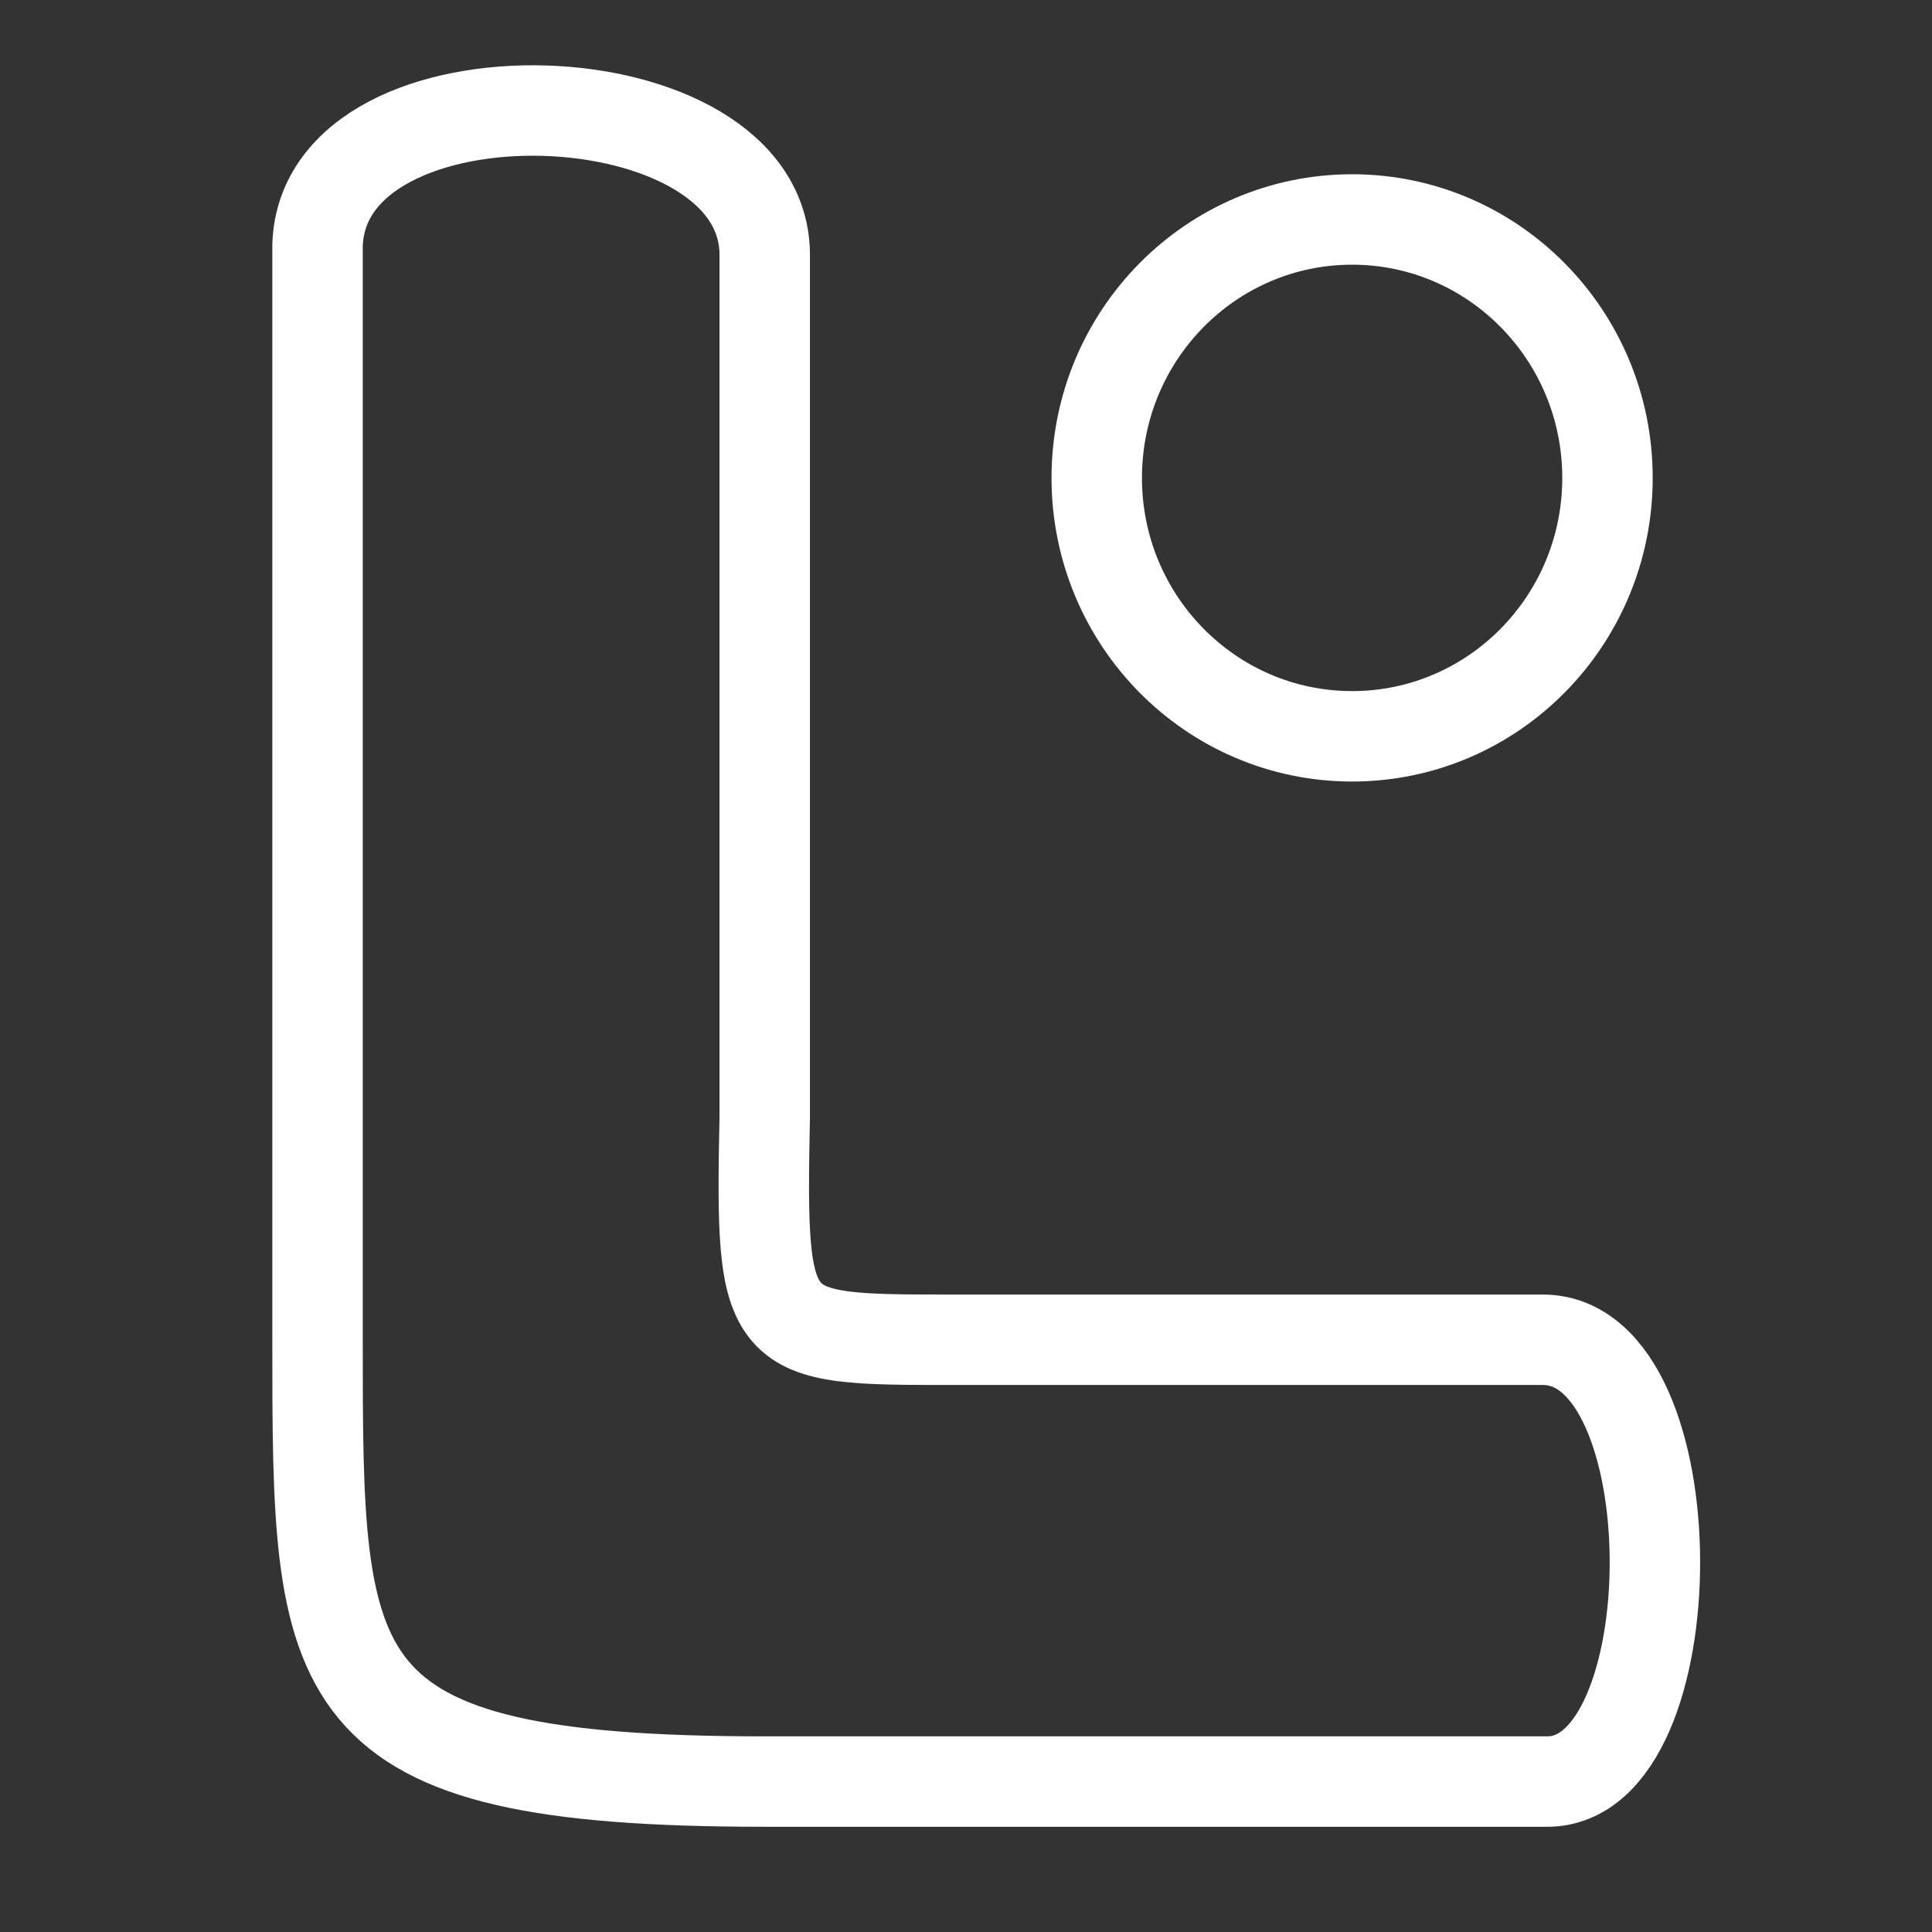 <?xml version="1.0" encoding="UTF-8" standalone="no"?>
<svg
   version="1.1"
   id="svg901"
   width="2000mm"
   height="2000mm"
   viewBox="0 0 7559.055 7559.055"
   xmlns="http://www.w3.org/2000/svg"
   xmlns:svg="http://www.w3.org/2000/svg"
   xmlns:rdf="http://www.w3.org/1999/02/22-rdf-syntax-ns#"
   xmlns:cc="http://creativecommons.org/ns#"
   xmlns:dc="http://purl.org/dc/elements/1.1/">
  <rect x="0" y="0" width="7559.055" height="7559.055" fill="#333333" stroke="none"/>
  <defs
     id="defs905">
    <linearGradient
       id="linearGradient3483">
      <stop
         style="stop-color:#000000;stop-opacity:1;"
         offset="0"
         id="stop3481" />
    </linearGradient>
  </defs>
  <g
     id="layer1"
     style="display:inline">
    <path
       style="fill:none;fill-opacity:1;stroke:#ffffff;stroke-width:353.832;stroke-linecap:butt;stroke-linejoin:miter;stroke-miterlimit:4;stroke-dasharray:none;stroke-opacity:1"
       d="M 1242.37,959.423 V 5241.885 c 0,1346.088 0,1728.581 1749.629,1728.581 h 3060.265 c 563.064,3.155 569.453,-1728.581 -16.178,-1728.581 H 3732.147 c -740.147,0 -757.39,2.829 -740.147,-871.677 V 1004.501 C 3003.137,279.328 1266.115,220.757 1242.37,959.423 Z"
       id="path1531" />
    <ellipse
       style="fill:none;fill-opacity:1;stroke:#ffffff;stroke-width:353.832;stroke-miterlimit:4;stroke-dasharray:none;stroke-opacity:1"
       id="path1537"
       ry="1011.068"
       rx="999.15"
       cy="1869.782"
       cx="5290.212" />
  </g>
</svg>
